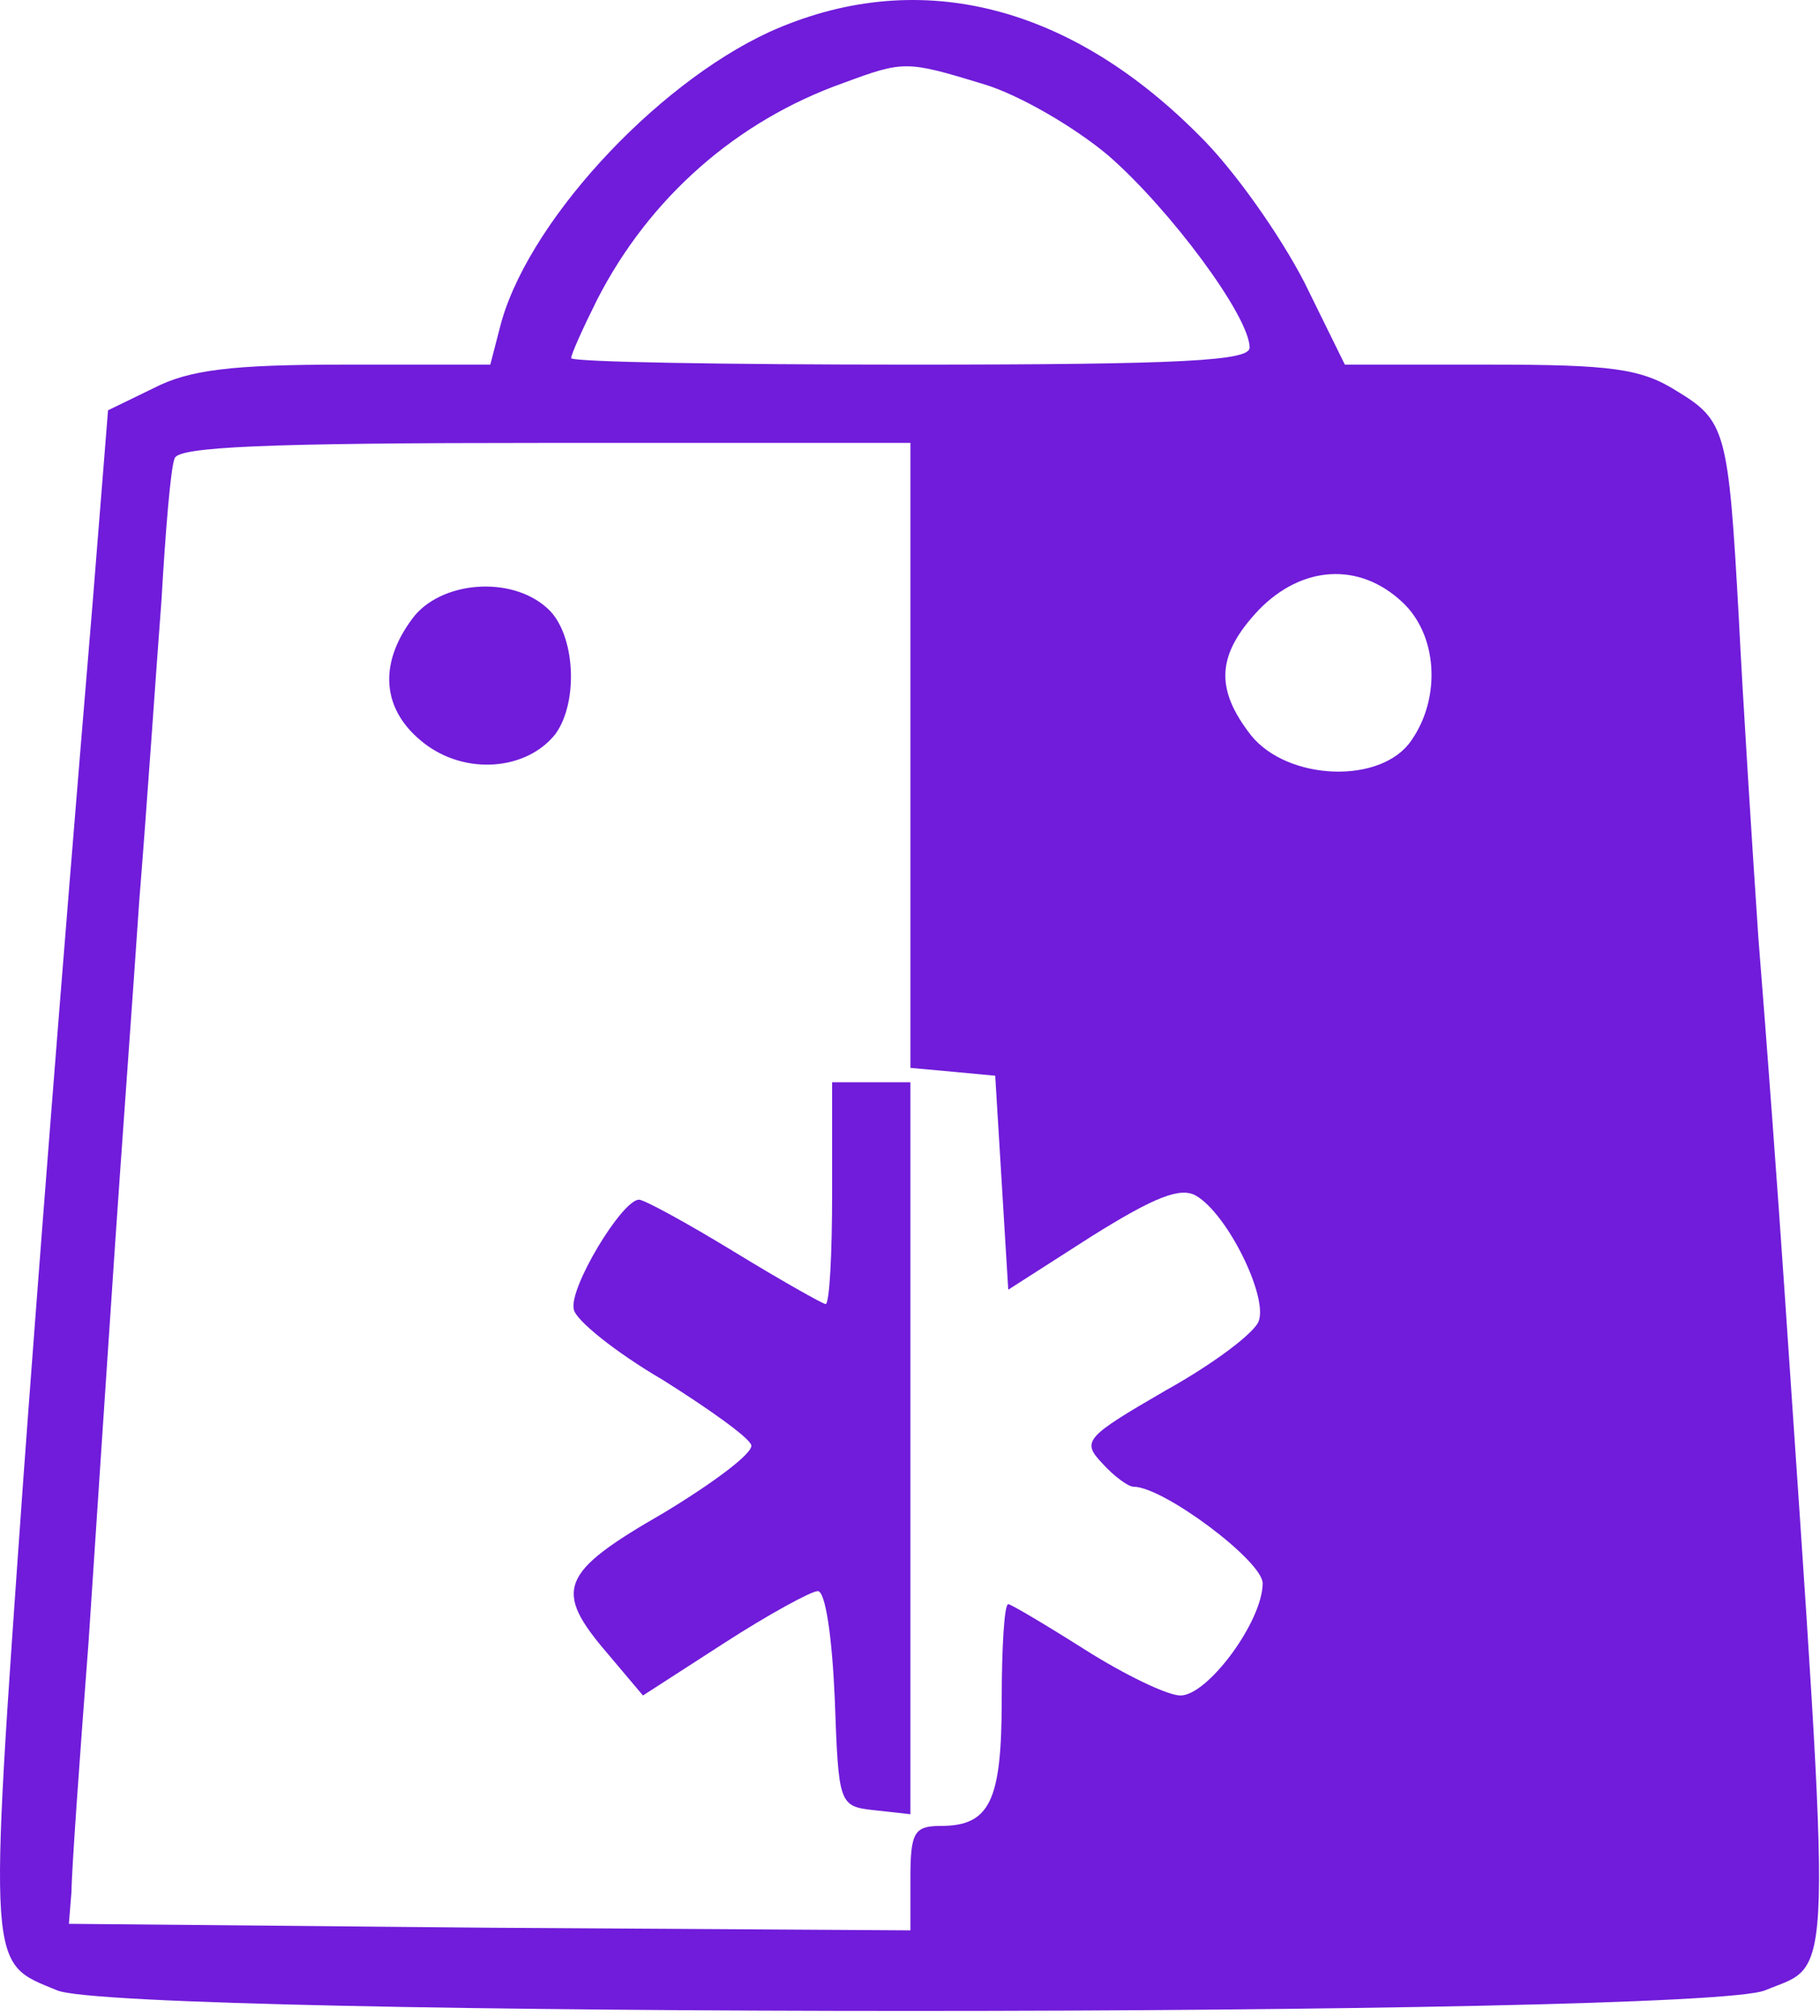 <svg width="186" height="206" viewBox="0 0 186 206" fill="none" xmlns="http://www.w3.org/2000/svg">
<path d="M78.641 3.261C66.774 8.727 53.574 23.127 51.041 33.661L50.108 37.261H35.174C23.708 37.261 19.308 37.794 15.708 39.661L11.041 41.927L9.441 61.927C6.108 101.661 3.708 132.994 2.374 151.261C-1.226 202.061 -1.226 200.461 5.841 203.394C12.508 206.194 173.574 206.194 180.374 203.394C187.441 200.461 187.308 204.727 182.374 131.927C181.708 122.061 180.508 105.794 179.708 95.927C179.041 86.061 178.108 71.261 177.708 63.261C176.641 43.927 176.374 42.994 171.308 39.927C167.708 37.661 164.641 37.261 152.241 37.261H137.441L133.308 28.861C130.908 24.194 126.108 17.261 122.374 13.661C108.908 0.194 93.441 -3.406 78.641 3.261ZM100.508 8.594C104.108 9.661 109.841 12.994 113.308 15.927C119.574 21.394 127.708 32.327 127.708 35.527C127.708 36.861 121.041 37.261 93.041 37.261C73.974 37.261 58.374 36.994 58.374 36.594C58.374 36.194 59.574 33.527 61.041 30.594C66.374 20.194 75.308 12.327 86.241 8.461C92.374 6.194 92.641 6.194 100.508 8.594ZM93.041 77.127V109.127L97.441 109.527L101.708 109.927L102.374 120.861L103.041 131.794L111.574 126.327C117.974 122.327 120.641 121.261 122.241 122.194C125.441 124.061 129.574 132.461 128.641 134.994C128.241 136.194 123.974 139.394 119.174 142.061C110.908 146.861 110.508 147.261 112.641 149.527C113.841 150.861 115.308 151.927 115.841 151.927C118.908 151.927 129.041 159.527 129.041 161.794C129.041 165.661 123.441 173.261 120.641 173.261C119.308 173.261 114.908 171.127 110.908 168.594C106.908 166.061 103.308 163.927 103.041 163.927C102.641 163.927 102.374 168.327 102.374 173.661C102.374 184.061 101.174 186.594 96.108 186.594C93.441 186.594 93.041 187.261 93.041 191.927V197.261L50.108 196.994L7.041 196.594L7.308 193.261C7.308 191.394 8.108 180.061 9.041 167.927C9.841 155.794 11.041 137.794 11.708 127.927C12.374 118.061 13.574 101.794 14.241 91.927C15.041 82.061 15.974 68.194 16.508 61.261C16.908 54.327 17.441 47.794 17.841 46.861C18.108 45.661 26.908 45.261 55.708 45.261H93.041V77.127ZM143.308 61.527C146.908 64.861 147.308 71.261 144.241 75.661C141.174 80.194 131.574 79.794 127.841 75.127C124.108 70.327 124.374 66.861 128.641 62.327C133.041 57.794 138.908 57.394 143.308 61.527Z" fill="#701cda"/>
<path d="M42.108 63.261C38.641 67.927 39.041 72.594 43.308 75.927C47.574 79.261 53.841 78.727 56.774 74.994C59.174 71.661 58.774 64.727 55.974 62.194C52.241 58.727 44.908 59.394 42.108 63.261Z" fill="#701cda"/>
<path d="M85.041 121.927C85.041 128.194 84.774 133.261 84.374 133.261C84.108 133.261 79.841 130.861 75.041 127.927C70.241 124.994 65.841 122.594 65.308 122.594C63.574 122.594 58.108 131.661 58.641 133.794C58.774 134.861 62.908 138.194 67.708 140.994C72.374 143.927 76.508 146.861 76.774 147.661C77.041 148.461 72.908 151.527 67.841 154.594C57.174 160.727 56.508 162.461 62.108 168.994L65.708 173.261L73.974 167.927C78.508 164.994 82.908 162.594 83.574 162.594C84.374 162.594 85.041 167.394 85.308 173.527C85.708 184.461 85.708 184.594 89.441 184.994L93.041 185.394V148.061V110.594H89.041H85.041V121.927Z" fill="#701cda"/>
</svg>
